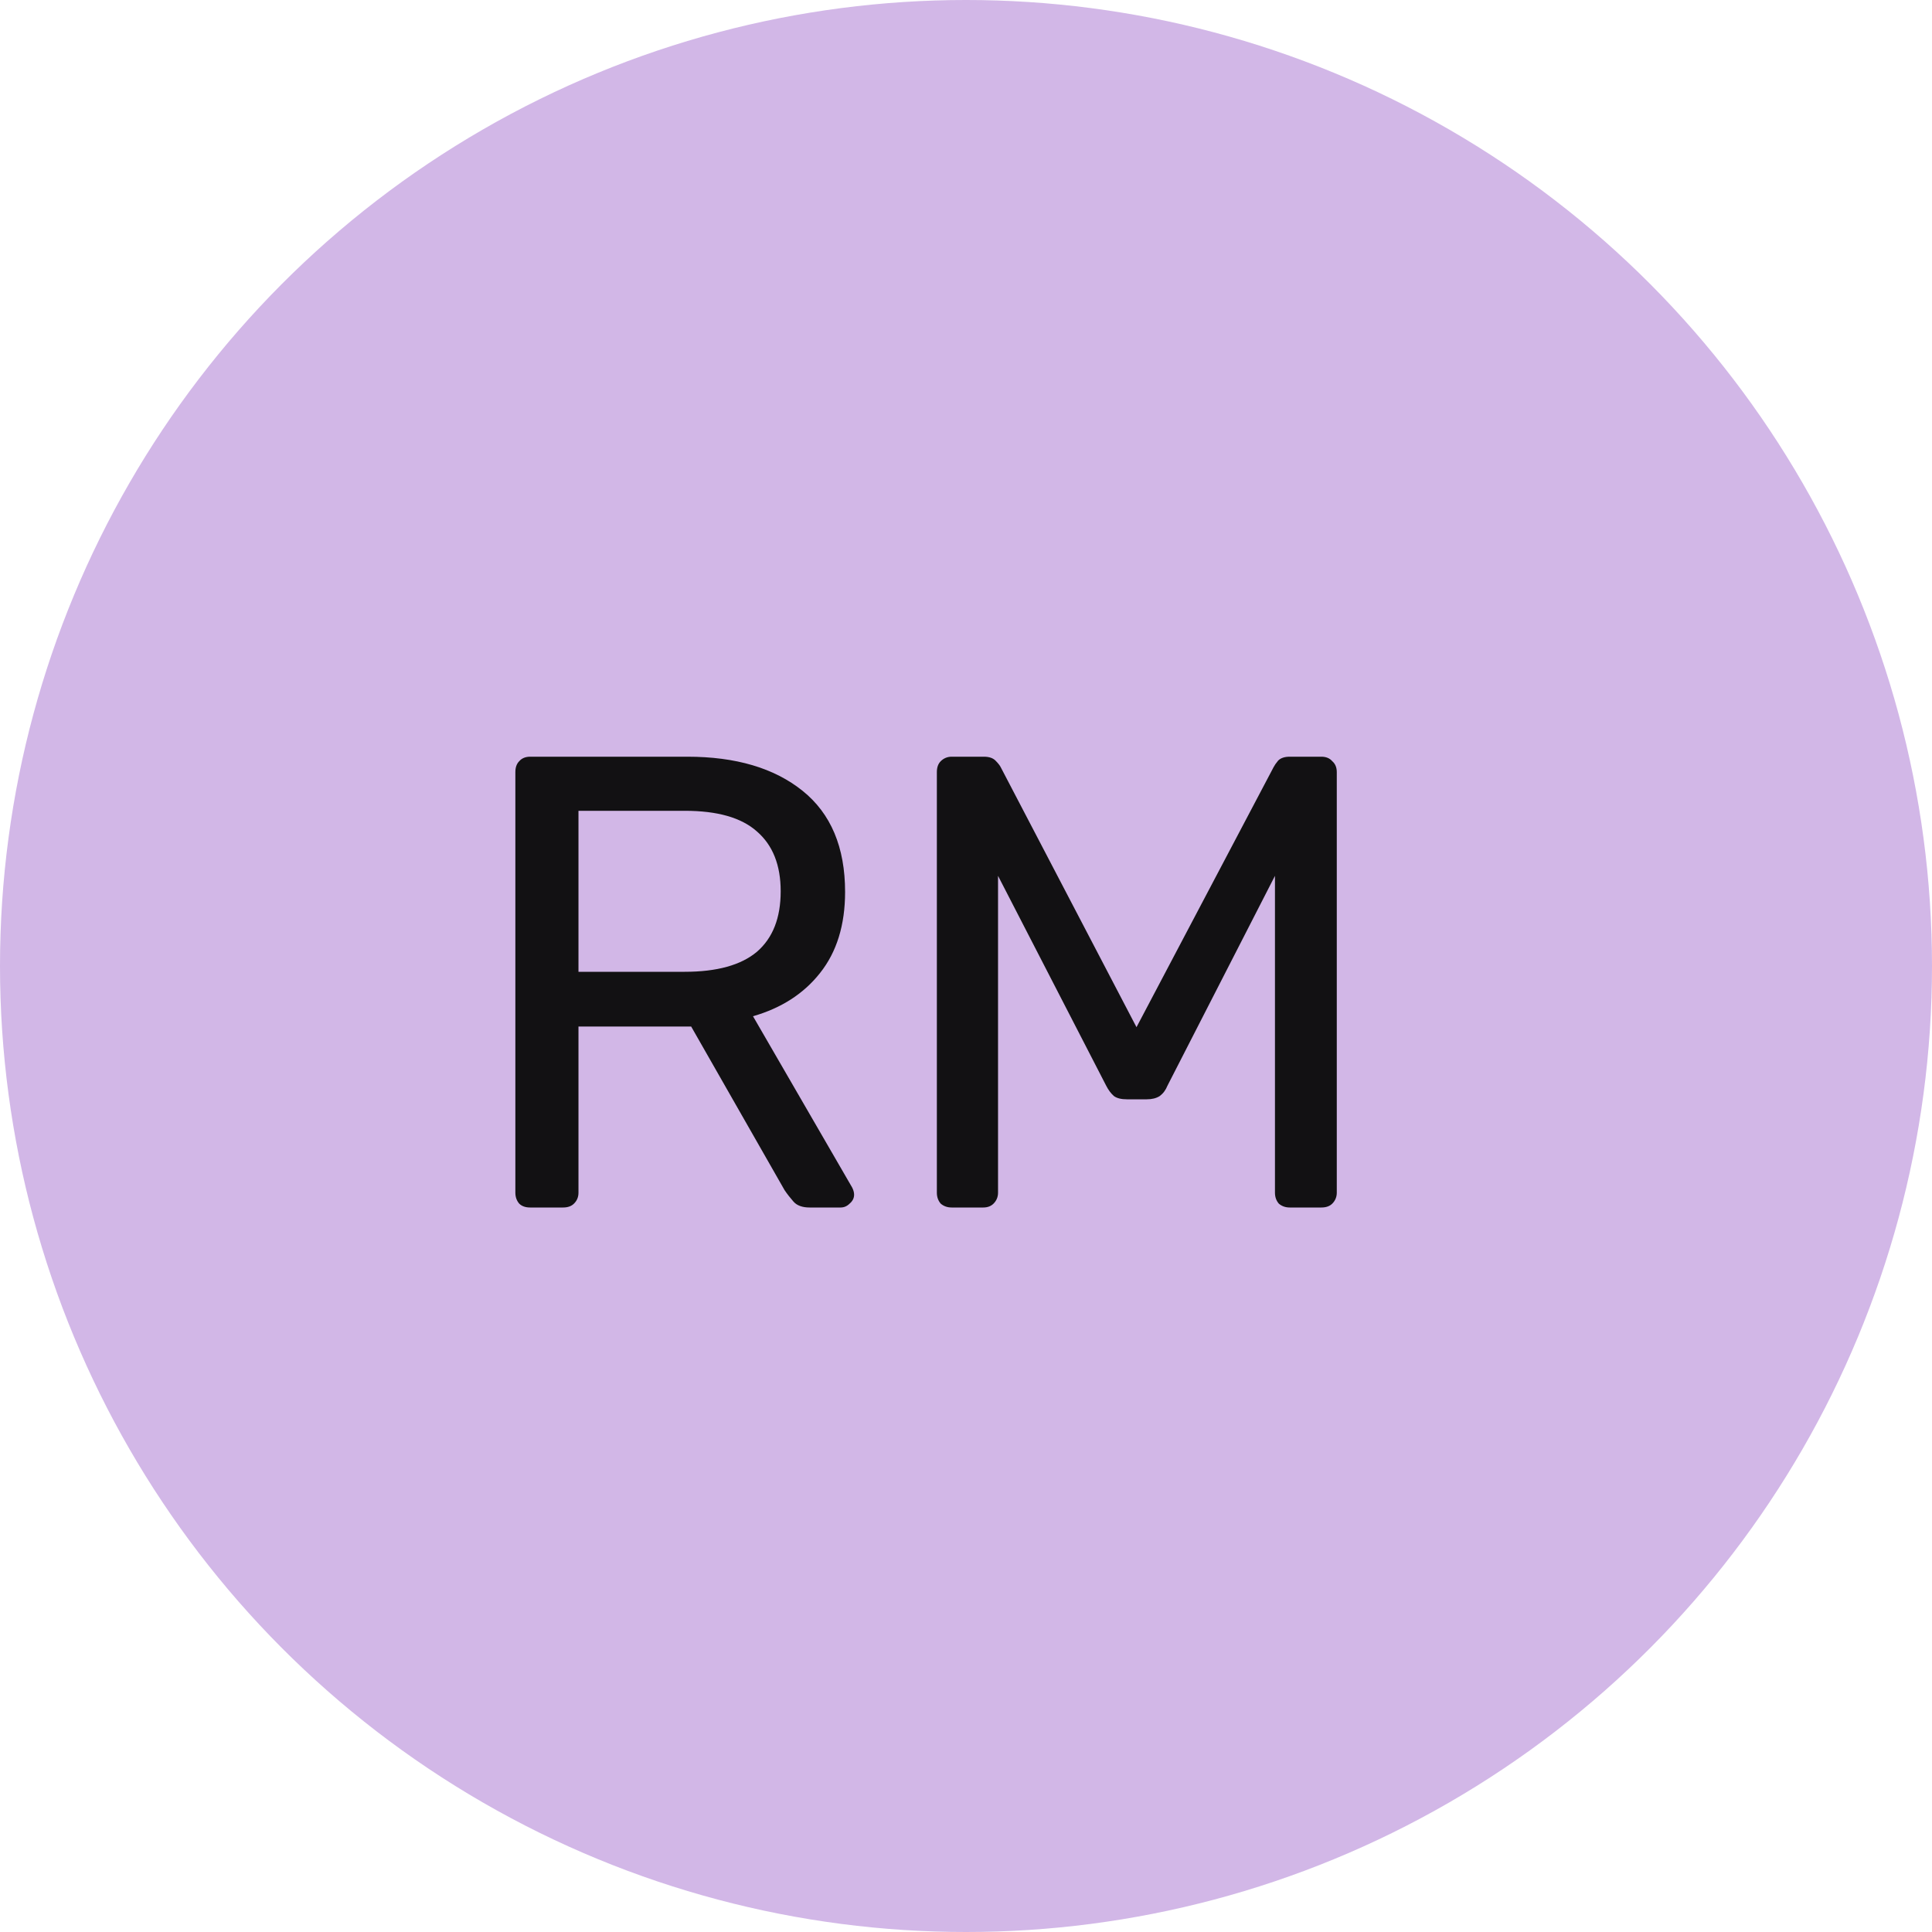 <svg width="24" height="24" viewBox="0 0 24 24" fill="none" xmlns="http://www.w3.org/2000/svg">
<circle cx="12" cy="12" r="12" fill="#D2B7E7"/>
<path d="M6.586 15C6.528 15 6.482 14.984 6.45 14.952C6.418 14.915 6.402 14.869 6.402 14.816V9.592C6.402 9.533 6.418 9.488 6.45 9.456C6.482 9.419 6.528 9.4 6.586 9.4H8.538C9.141 9.4 9.618 9.541 9.97 9.824C10.322 10.107 10.498 10.525 10.498 11.08C10.498 11.491 10.394 11.827 10.186 12.088C9.984 12.344 9.706 12.523 9.354 12.624L10.586 14.752C10.602 14.784 10.61 14.813 10.61 14.84C10.61 14.883 10.592 14.92 10.554 14.952C10.522 14.984 10.485 15 10.442 15H10.058C9.968 15 9.901 14.976 9.858 14.928C9.816 14.88 9.778 14.832 9.746 14.784L8.586 12.752H7.186V14.816C7.186 14.869 7.168 14.915 7.13 14.952C7.098 14.984 7.053 15 6.994 15H6.586ZM7.186 12.072H8.506C8.906 12.072 9.205 11.989 9.402 11.824C9.6 11.653 9.698 11.403 9.698 11.072C9.698 10.747 9.6 10.499 9.402 10.328C9.21 10.157 8.912 10.072 8.506 10.072H7.186V12.072ZM11.822 15C11.769 15 11.723 14.984 11.686 14.952C11.654 14.915 11.638 14.869 11.638 14.816V9.592C11.638 9.533 11.654 9.488 11.686 9.456C11.723 9.419 11.769 9.4 11.822 9.4H12.222C12.286 9.4 12.334 9.416 12.366 9.448C12.398 9.48 12.419 9.507 12.43 9.528L14.118 12.76L15.822 9.528C15.833 9.507 15.851 9.48 15.878 9.448C15.91 9.416 15.958 9.4 16.022 9.4H16.414C16.473 9.4 16.518 9.419 16.55 9.456C16.587 9.488 16.606 9.533 16.606 9.592V14.816C16.606 14.869 16.587 14.915 16.55 14.952C16.518 14.984 16.473 15 16.414 15H16.022C15.969 15 15.923 14.984 15.886 14.952C15.854 14.915 15.838 14.869 15.838 14.816V10.88L14.502 13.488C14.481 13.541 14.449 13.584 14.406 13.616C14.363 13.643 14.31 13.656 14.246 13.656H13.998C13.929 13.656 13.875 13.643 13.838 13.616C13.801 13.584 13.769 13.541 13.742 13.488L12.398 10.88V14.816C12.398 14.869 12.379 14.915 12.342 14.952C12.31 14.984 12.267 15 12.214 15H11.822Z" fill="#121113"/>
</svg>
